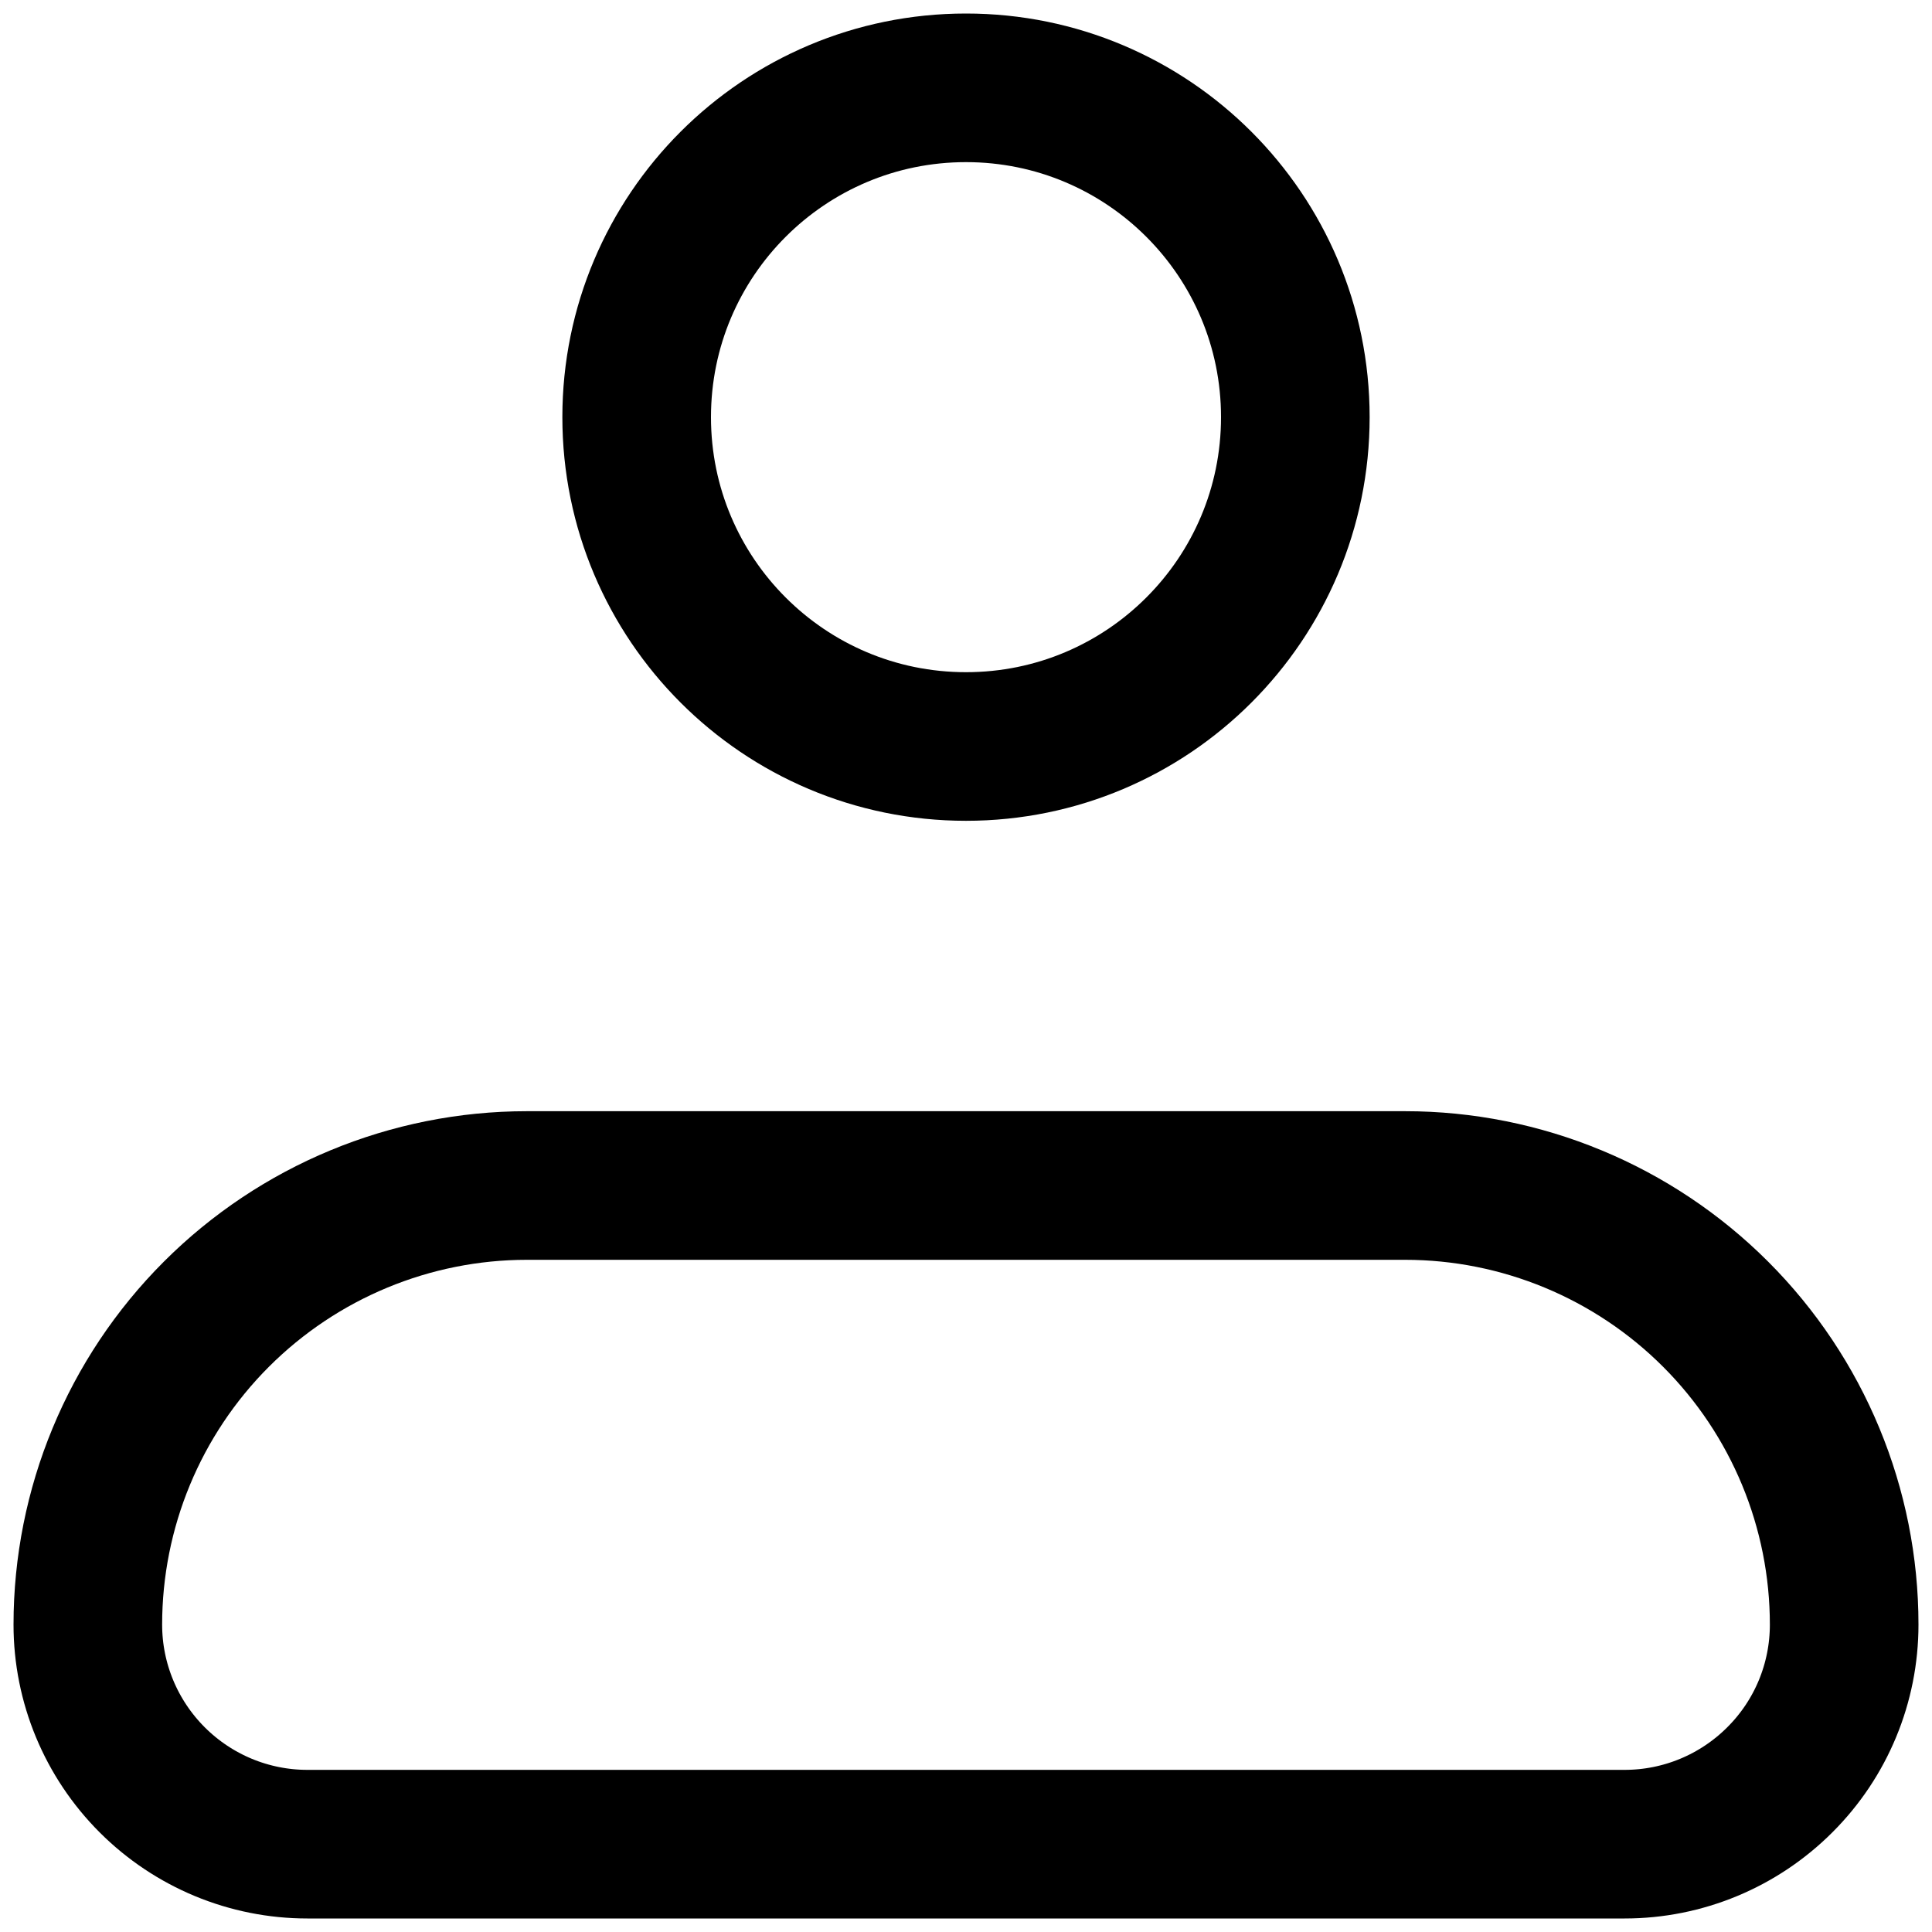 <svg width="13" height="13" viewBox="0 0 13 13" fill="none" xmlns="http://www.w3.org/2000/svg">
<path d="M0.591 10.932C0.591 10.148 0.902 9.397 1.456 8.843C2.01 8.289 2.762 7.977 3.545 7.977H9.455C10.238 7.977 10.99 8.289 11.544 8.843C12.098 9.397 12.409 10.148 12.409 10.932C12.409 11.324 12.254 11.699 11.976 11.976C11.699 12.253 11.324 12.409 10.932 12.409H2.068C1.676 12.409 1.301 12.253 1.024 11.976C0.747 11.699 0.591 11.324 0.591 10.932Z" stroke="currentColor" stroke-linejoin="round"/>
<path d="M6.5 5.023C7.724 5.023 8.716 4.031 8.716 2.807C8.716 1.583 7.724 0.591 6.5 0.591C5.276 0.591 4.284 1.583 4.284 2.807C4.284 4.031 5.276 5.023 6.5 5.023Z" stroke="currentColor"/>
</svg>

